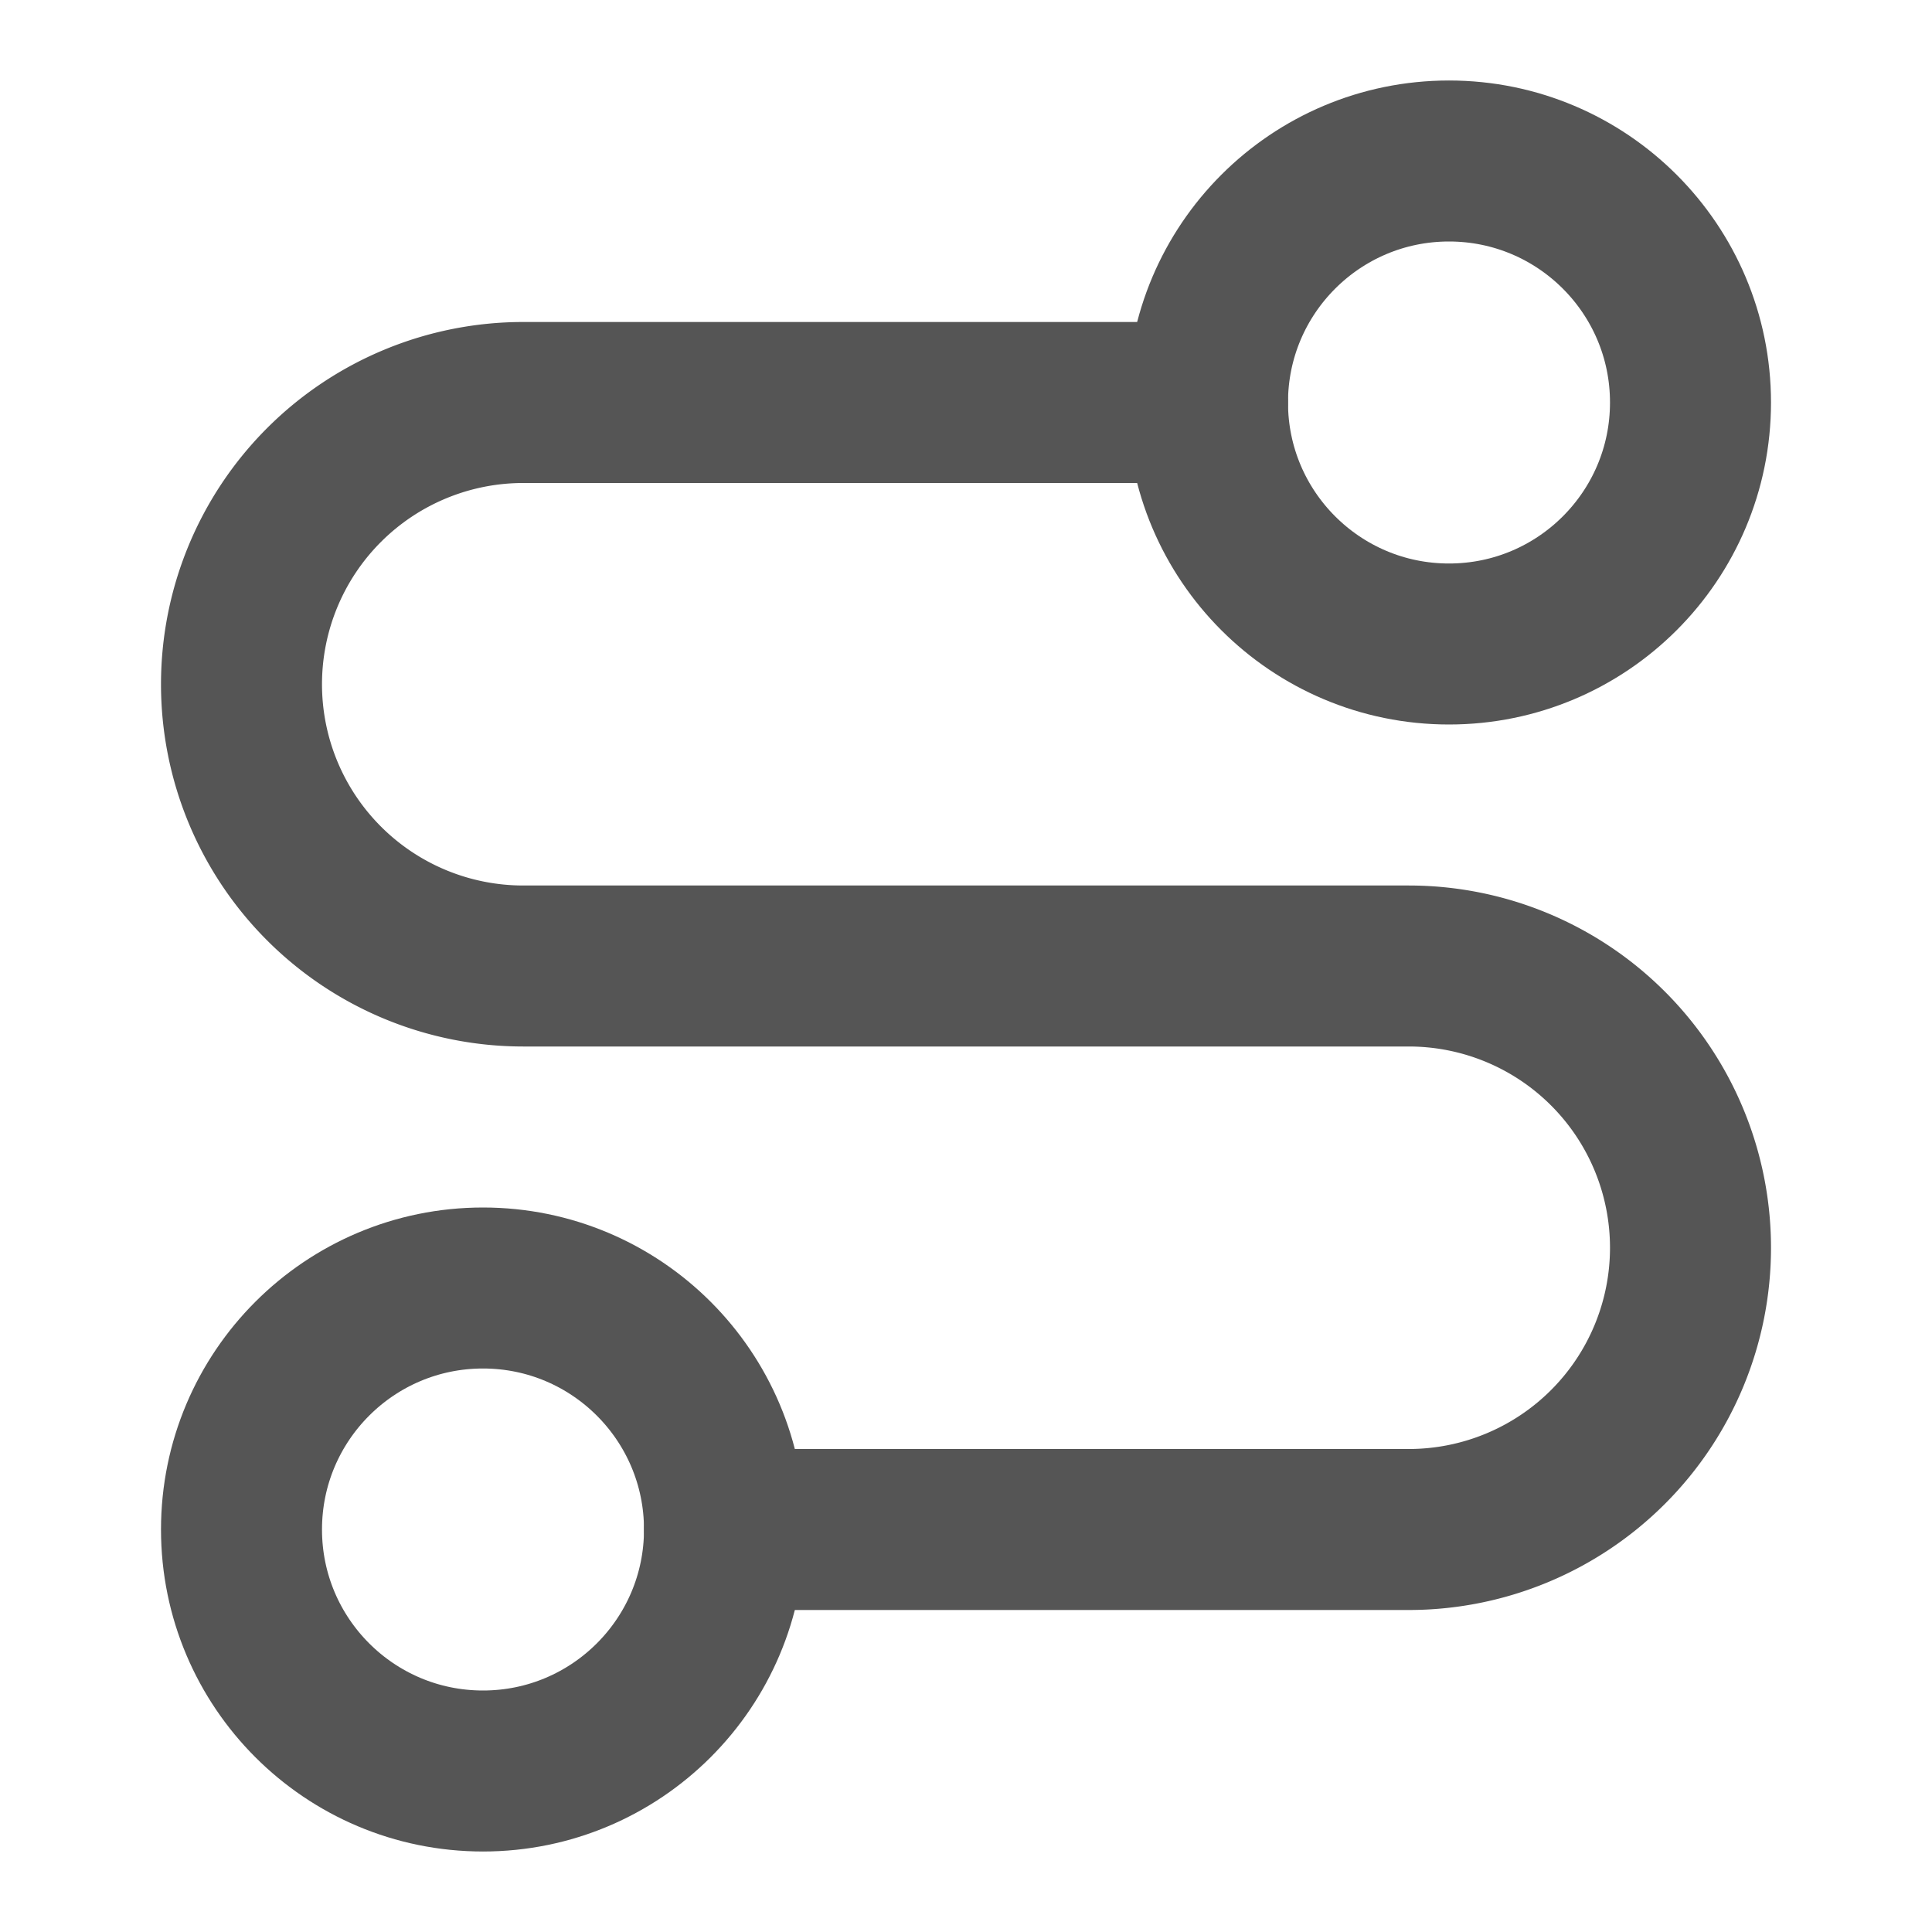 <svg width="64" height="64" viewBox="0 0 24 24" xmlns="http://www.w3.org/2000/svg">
    <g fill="none" stroke="#555555" stroke-linecap="round" stroke-linejoin="round" stroke-width="2">
        <circle cx="6" cy="19" r="3"/>
        <path d="M9 19h8.5a3.5 3.5 0 0 0 0-7h-11a3.5 3.5 0 0 1 0-7H15"/>
        <circle cx="18" cy="5" r="3"/>
    </g>
</svg>